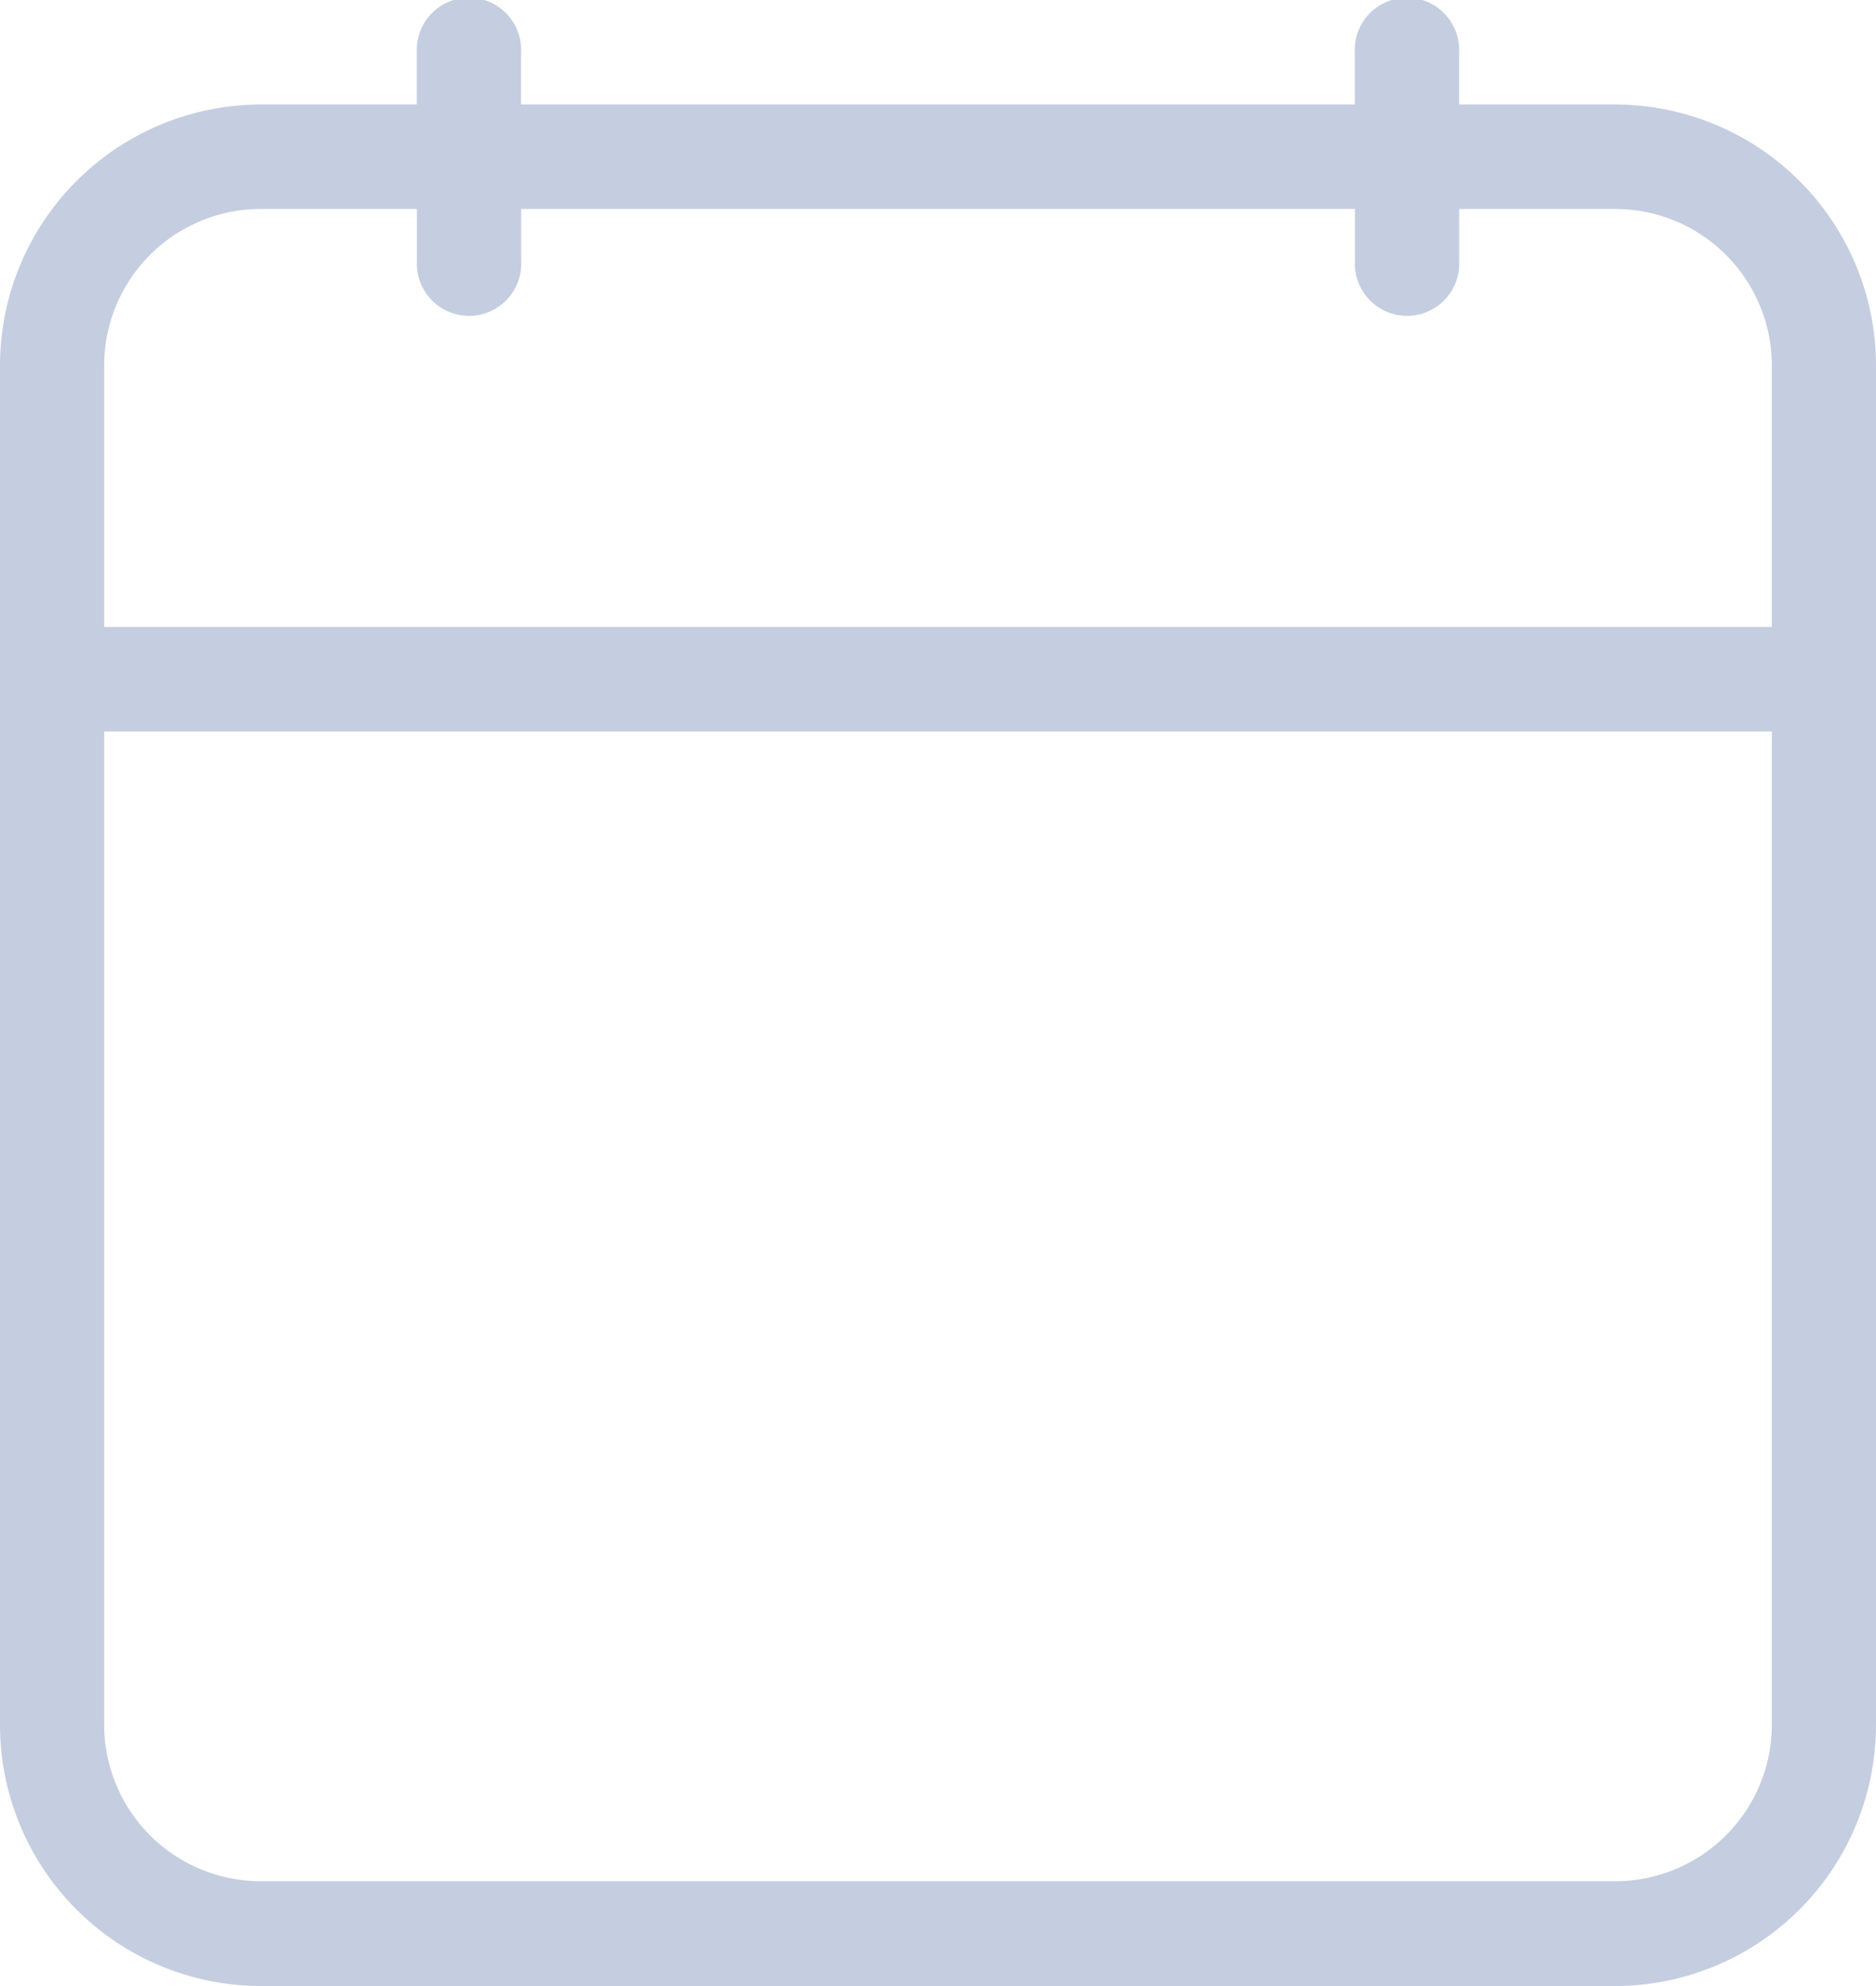 <svg xmlns="http://www.w3.org/2000/svg" width="17" height="18" viewBox="0 0 17 18">
  <path id="calendar" d="M14.639,18H2.361A2.367,2.367,0,0,1,0,15.632V3.315A2.367,2.367,0,0,1,2.361.947H3.777V.474a.473.473,0,1,1,.945,0V.947h7.555V.474a.473.473,0,1,1,.945,0V.947h1.416A2.367,2.367,0,0,1,17,3.315V15.632A2.367,2.367,0,0,1,14.639,18ZM.944,6.629v9a1.42,1.42,0,0,0,1.417,1.421H14.639a1.42,1.42,0,0,0,1.417-1.421v-9ZM2.361,1.894A1.42,1.42,0,0,0,.944,3.315V5.682H16.056V3.315a1.42,1.42,0,0,0-1.417-1.421H13.223v.474a.473.473,0,1,1-.945,0V1.894H4.723v.474a.473.473,0,1,1-.945,0V1.894Z" fill="#c5cee0"/>
</svg>
